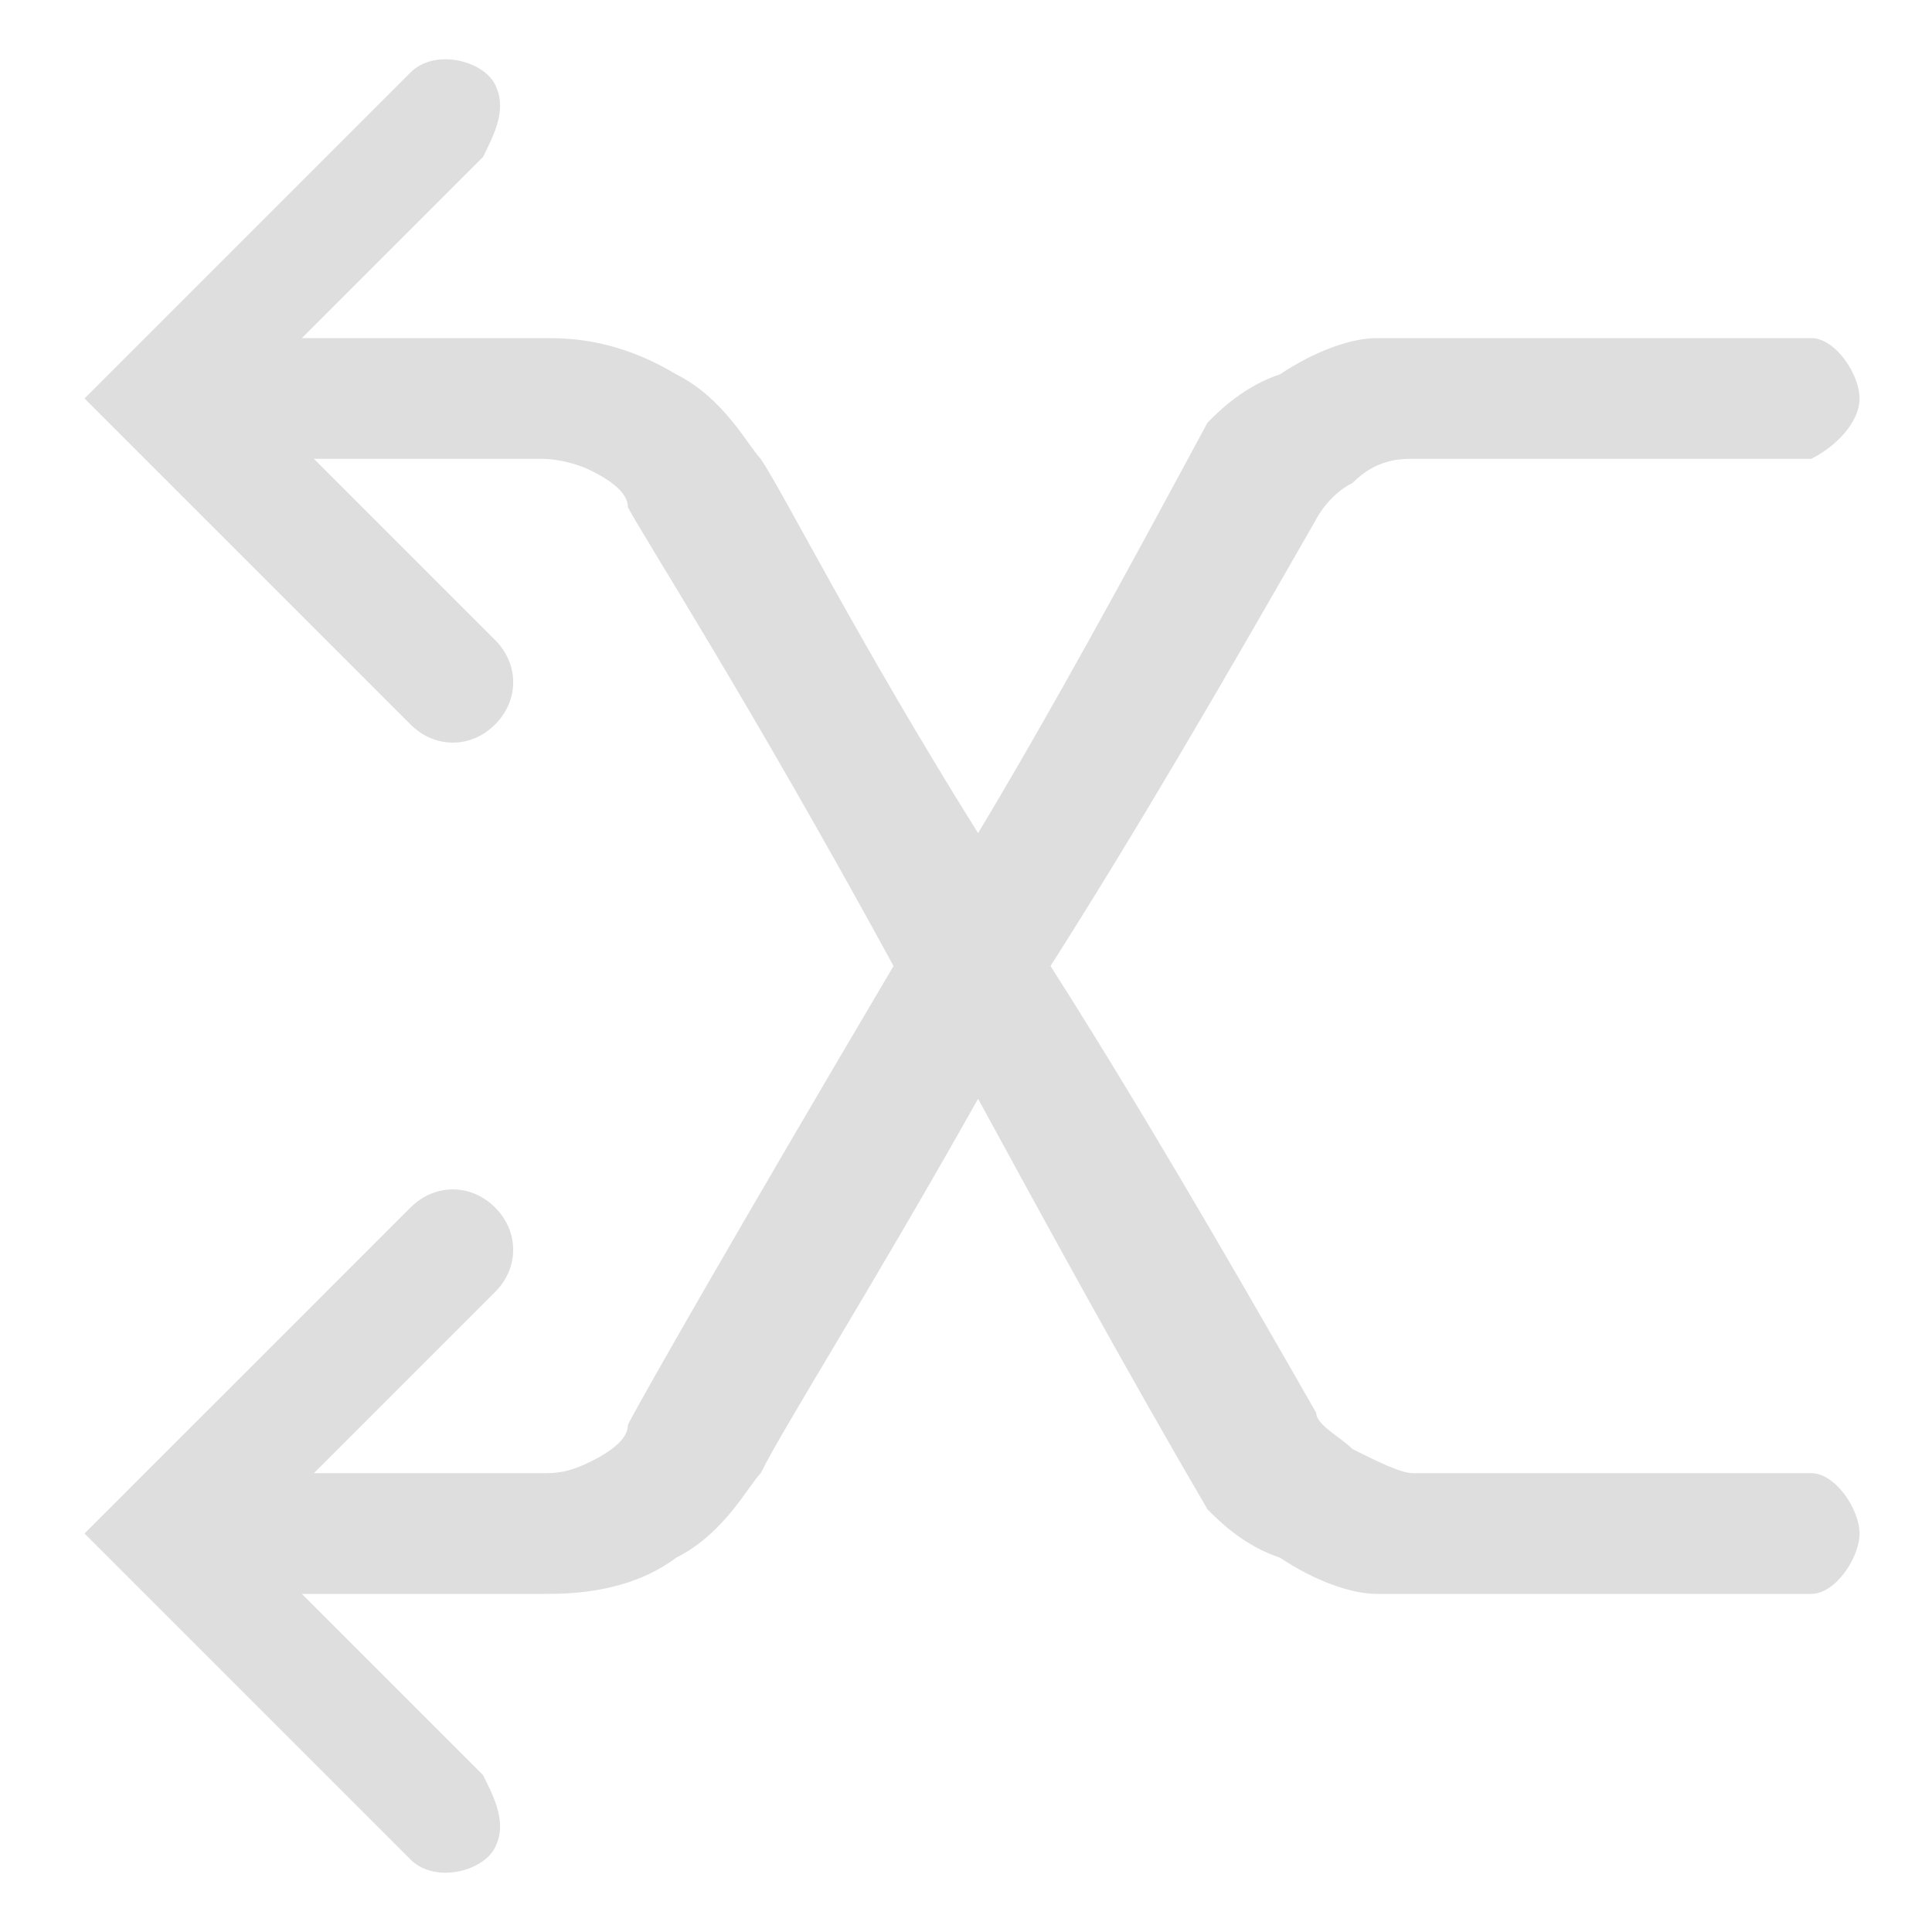 <?xml version="1.0" encoding="utf-8"?>
<!-- Generator: Adobe Illustrator 23.0.0, SVG Export Plug-In . SVG Version: 6.00 Build 0)  -->
<!DOCTYPE svg PUBLIC "-//W3C//DTD SVG 1.1//EN" "http://www.w3.org/Graphics/SVG/1.1/DTD/svg11.dtd">
<svg version="1.1" id="레이어_1" xmlns:x="http://ns.adobe.com/Extensibility/1.0/" xmlns:i="http://ns.adobe.com/AdobeIllustrator/10.0/" xmlns:graph="http://ns.adobe.com/Graphs/1.0/"
	 xmlns="http://www.w3.org/2000/svg" xmlns:xlink="http://www.w3.org/1999/xlink" x="0px" y="0px" viewBox="0 0 16 16"
	 style="enable-background:new 0 0 16 16;" xml:space="preserve">
<style type="text/css">
	.st0{fill:#DEDEDE;}
</style>
<path class="st0" d="M4.1,10c0.2,0.2,0.2,0.5,0,0.7c-0.5,0.5-1,1-1.5,1.5c0.6,0,1.3,0,1.9,0c0.1,0,0.2,0,0.4-0.1s0.3-0.2,0.3-0.3
	c0.1-0.2,0.9-1.6,2.2-3.8C6.2,5.8,5.3,4.4,5.2,4.2c0-0.1-0.1-0.2-0.3-0.3S4.5,3.8,4.5,3.8c-0.6,0-1.3,0-1.9,0c0.5,0.5,1,1,1.5,1.5
	c0.2,0.2,0.2,0.5,0,0.7S3.6,6.2,3.4,6C2.5,5.1,1.6,4.2,0.7,3.3c0.9-0.9,1.8-1.8,2.7-2.7C3.6,0.4,4,0.5,4.1,0.7s0,0.4-0.1,0.6
	c-0.5,0.5-1,1-1.5,1.5c0.7,0,1.3,0,2,0c0.2,0,0.6,0,1.1,0.3C6,3.3,6.2,3.7,6.3,3.8c0.2,0.3,0.8,1.5,1.8,3.1c0.6-1,1.2-2.1,1.9-3.4
	c0.1-0.1,0.3-0.3,0.6-0.4c0.3-0.2,0.6-0.3,0.8-0.3c1.2,0,2.4,0,3.6,0c0.2,0,0.4,0.3,0.4,0.5S15.2,3.7,15,3.8c-1.1,0-2.2,0-3.3,0
	c-0.1,0-0.3,0-0.5,0.2c-0.2,0.1-0.3,0.3-0.3,0.3C10.1,5.7,9.4,6.9,8.7,8c0.7,1.1,1.4,2.3,2.2,3.7c0,0.1,0.2,0.2,0.3,0.3
	c0.2,0.1,0.4,0.2,0.5,0.2c1.1,0,2.2,0,3.3,0c0.2,0,0.4,0.3,0.4,0.5s-0.2,0.5-0.4,0.5c-1.2,0-2.4,0-3.6,0c-0.2,0-0.5-0.1-0.8-0.3
	c-0.3-0.1-0.5-0.3-0.6-0.4c-0.7-1.2-1.3-2.3-1.9-3.4c-0.9,1.6-1.6,2.7-1.8,3.1c-0.1,0.1-0.3,0.5-0.7,0.7c-0.4,0.3-0.9,0.3-1.1,0.3
	c-0.7,0-1.3,0-2,0c0.5,0.5,1,1,1.5,1.5c0.1,0.2,0.2,0.4,0.1,0.6s-0.5,0.3-0.7,0.1c-0.9-0.9-1.8-1.8-2.7-2.7c0.9-0.9,1.8-1.8,2.7-2.7
	C3.6,9.8,3.9,9.8,4.1,10z"/>
</svg>

